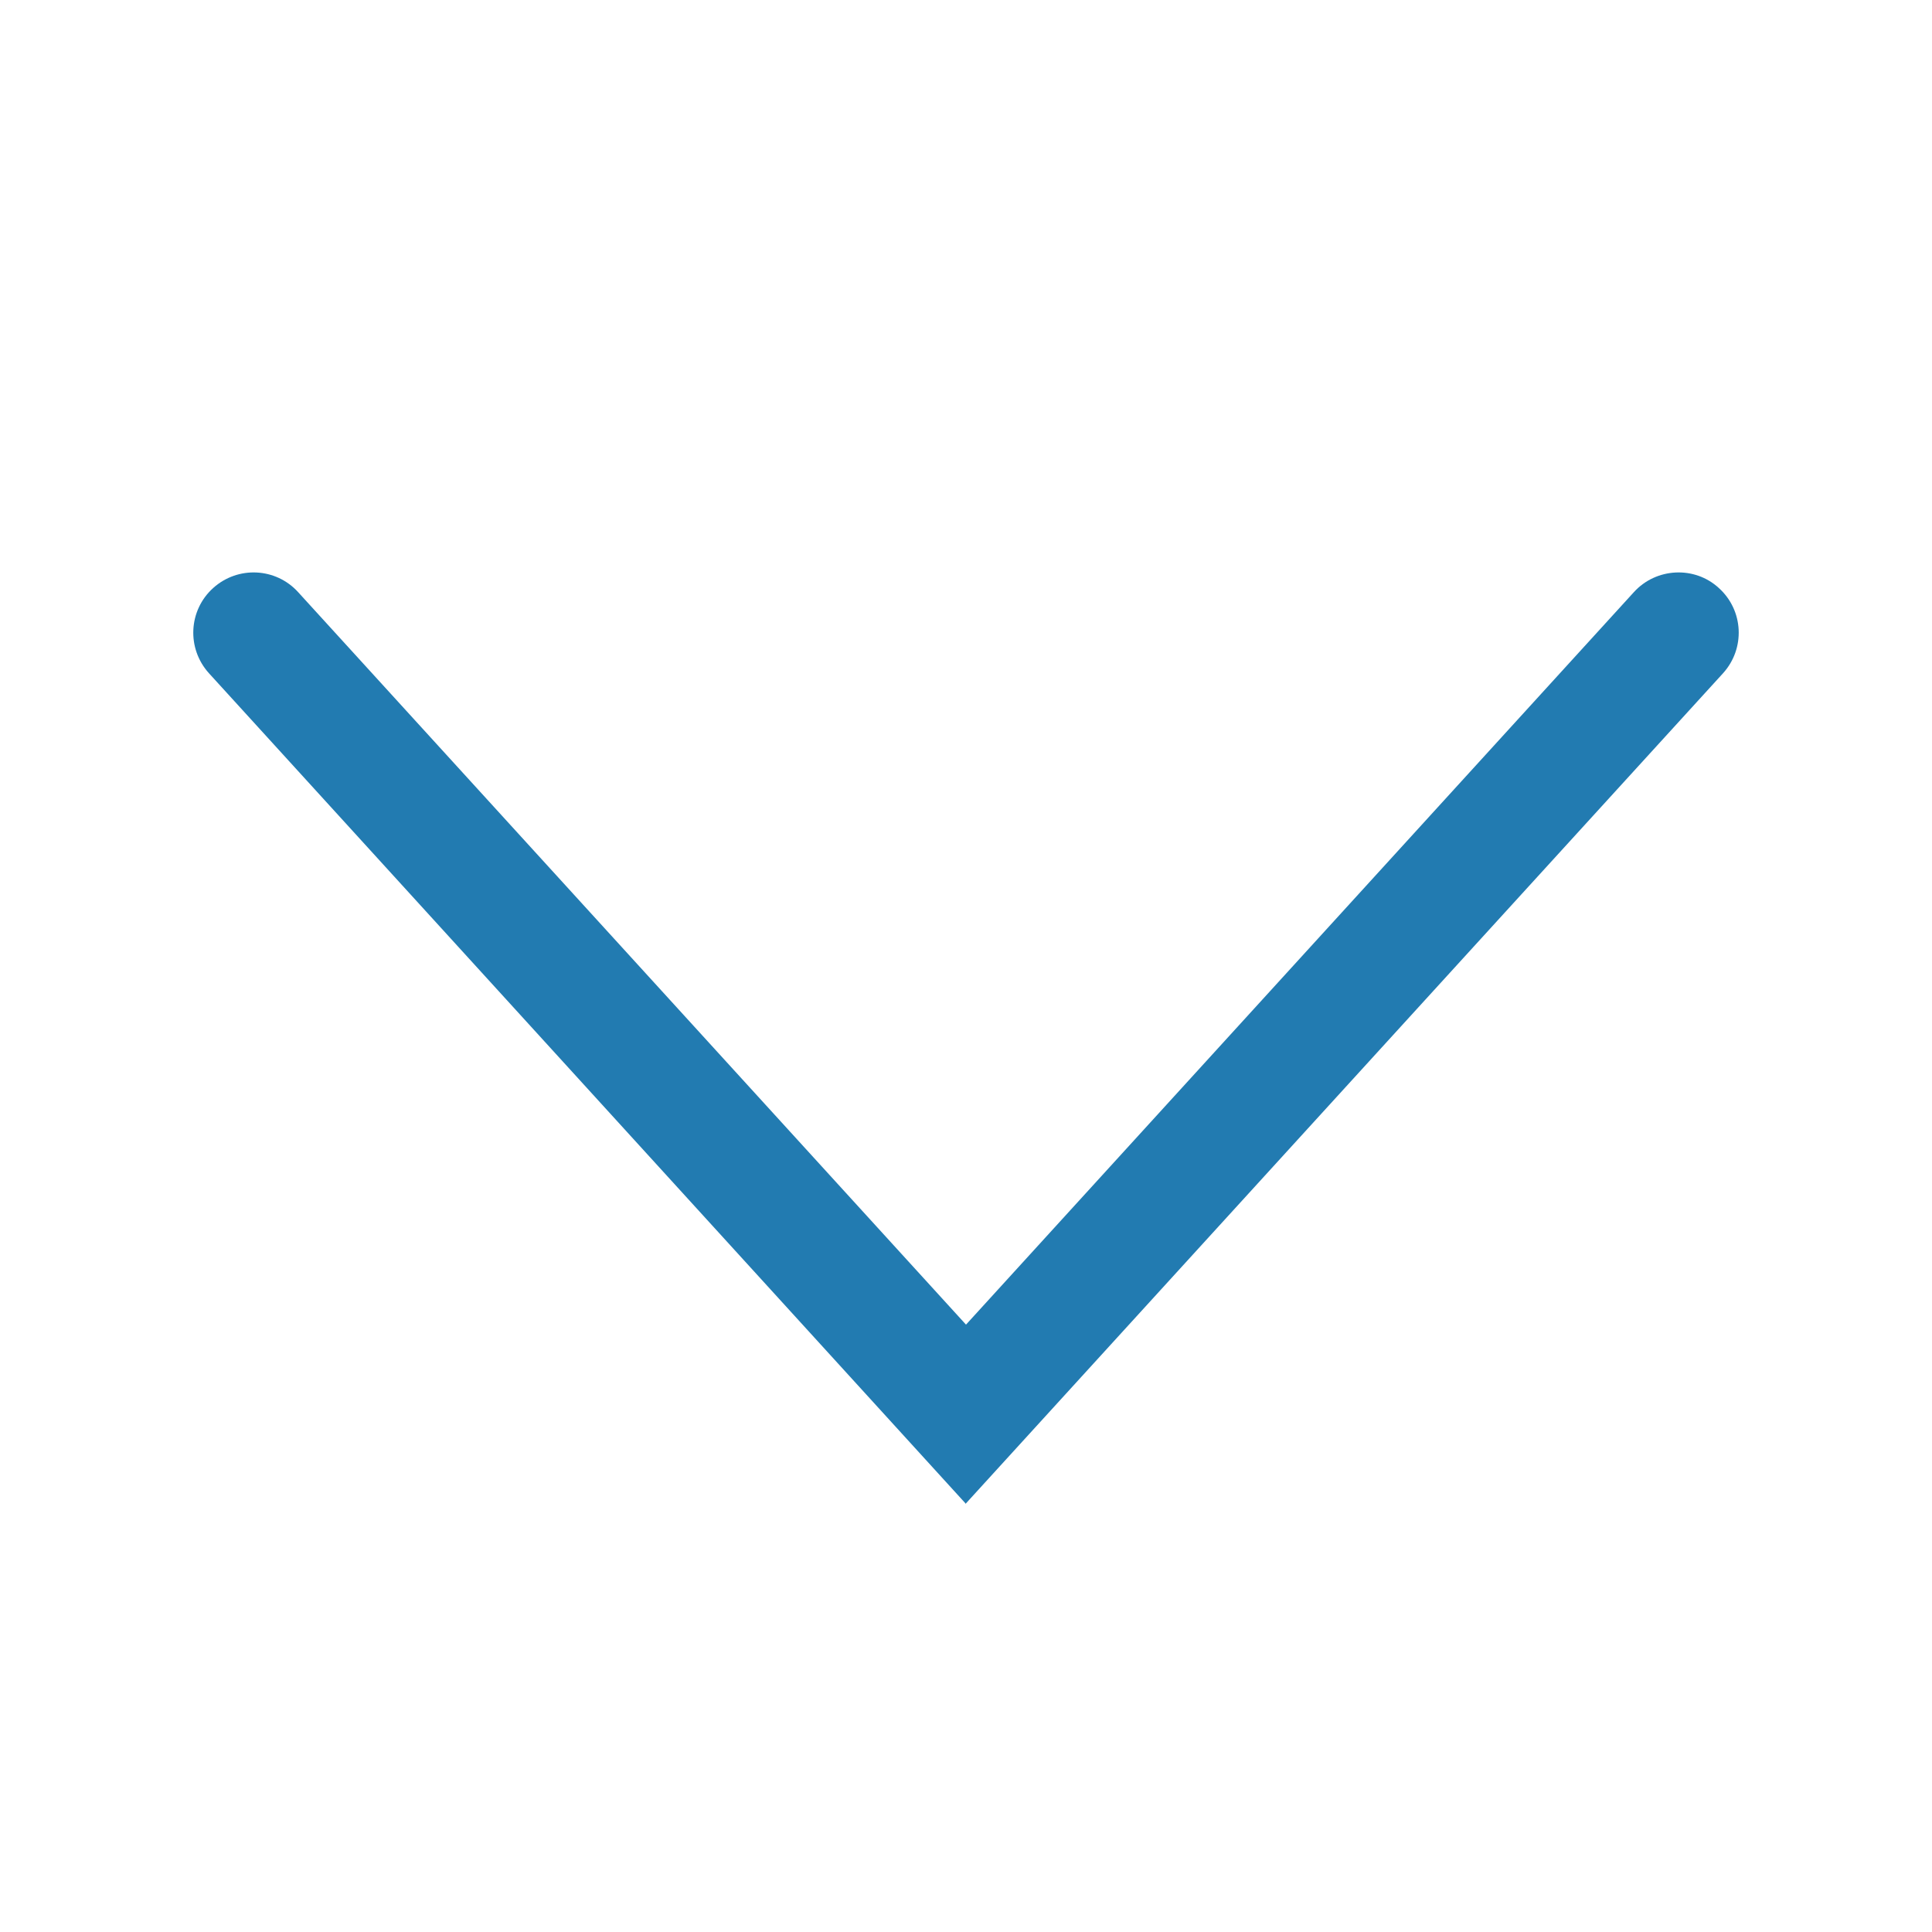 <svg width="16" height="16" viewBox="0 0 16 16" fill="none" xmlns="http://www.w3.org/2000/svg">
<path d="M8 12.455L1.73 5.575C1.545 5.37 1.56 5.055 1.765 4.87C1.97 4.685 2.285 4.7 2.47 4.905L8 10.97L13.53 4.905C13.715 4.7 14.035 4.685 14.235 4.87C14.44 5.055 14.455 5.37 14.27 5.575L8 12.45V12.455Z" fill="#227BB1"/>
</svg>
